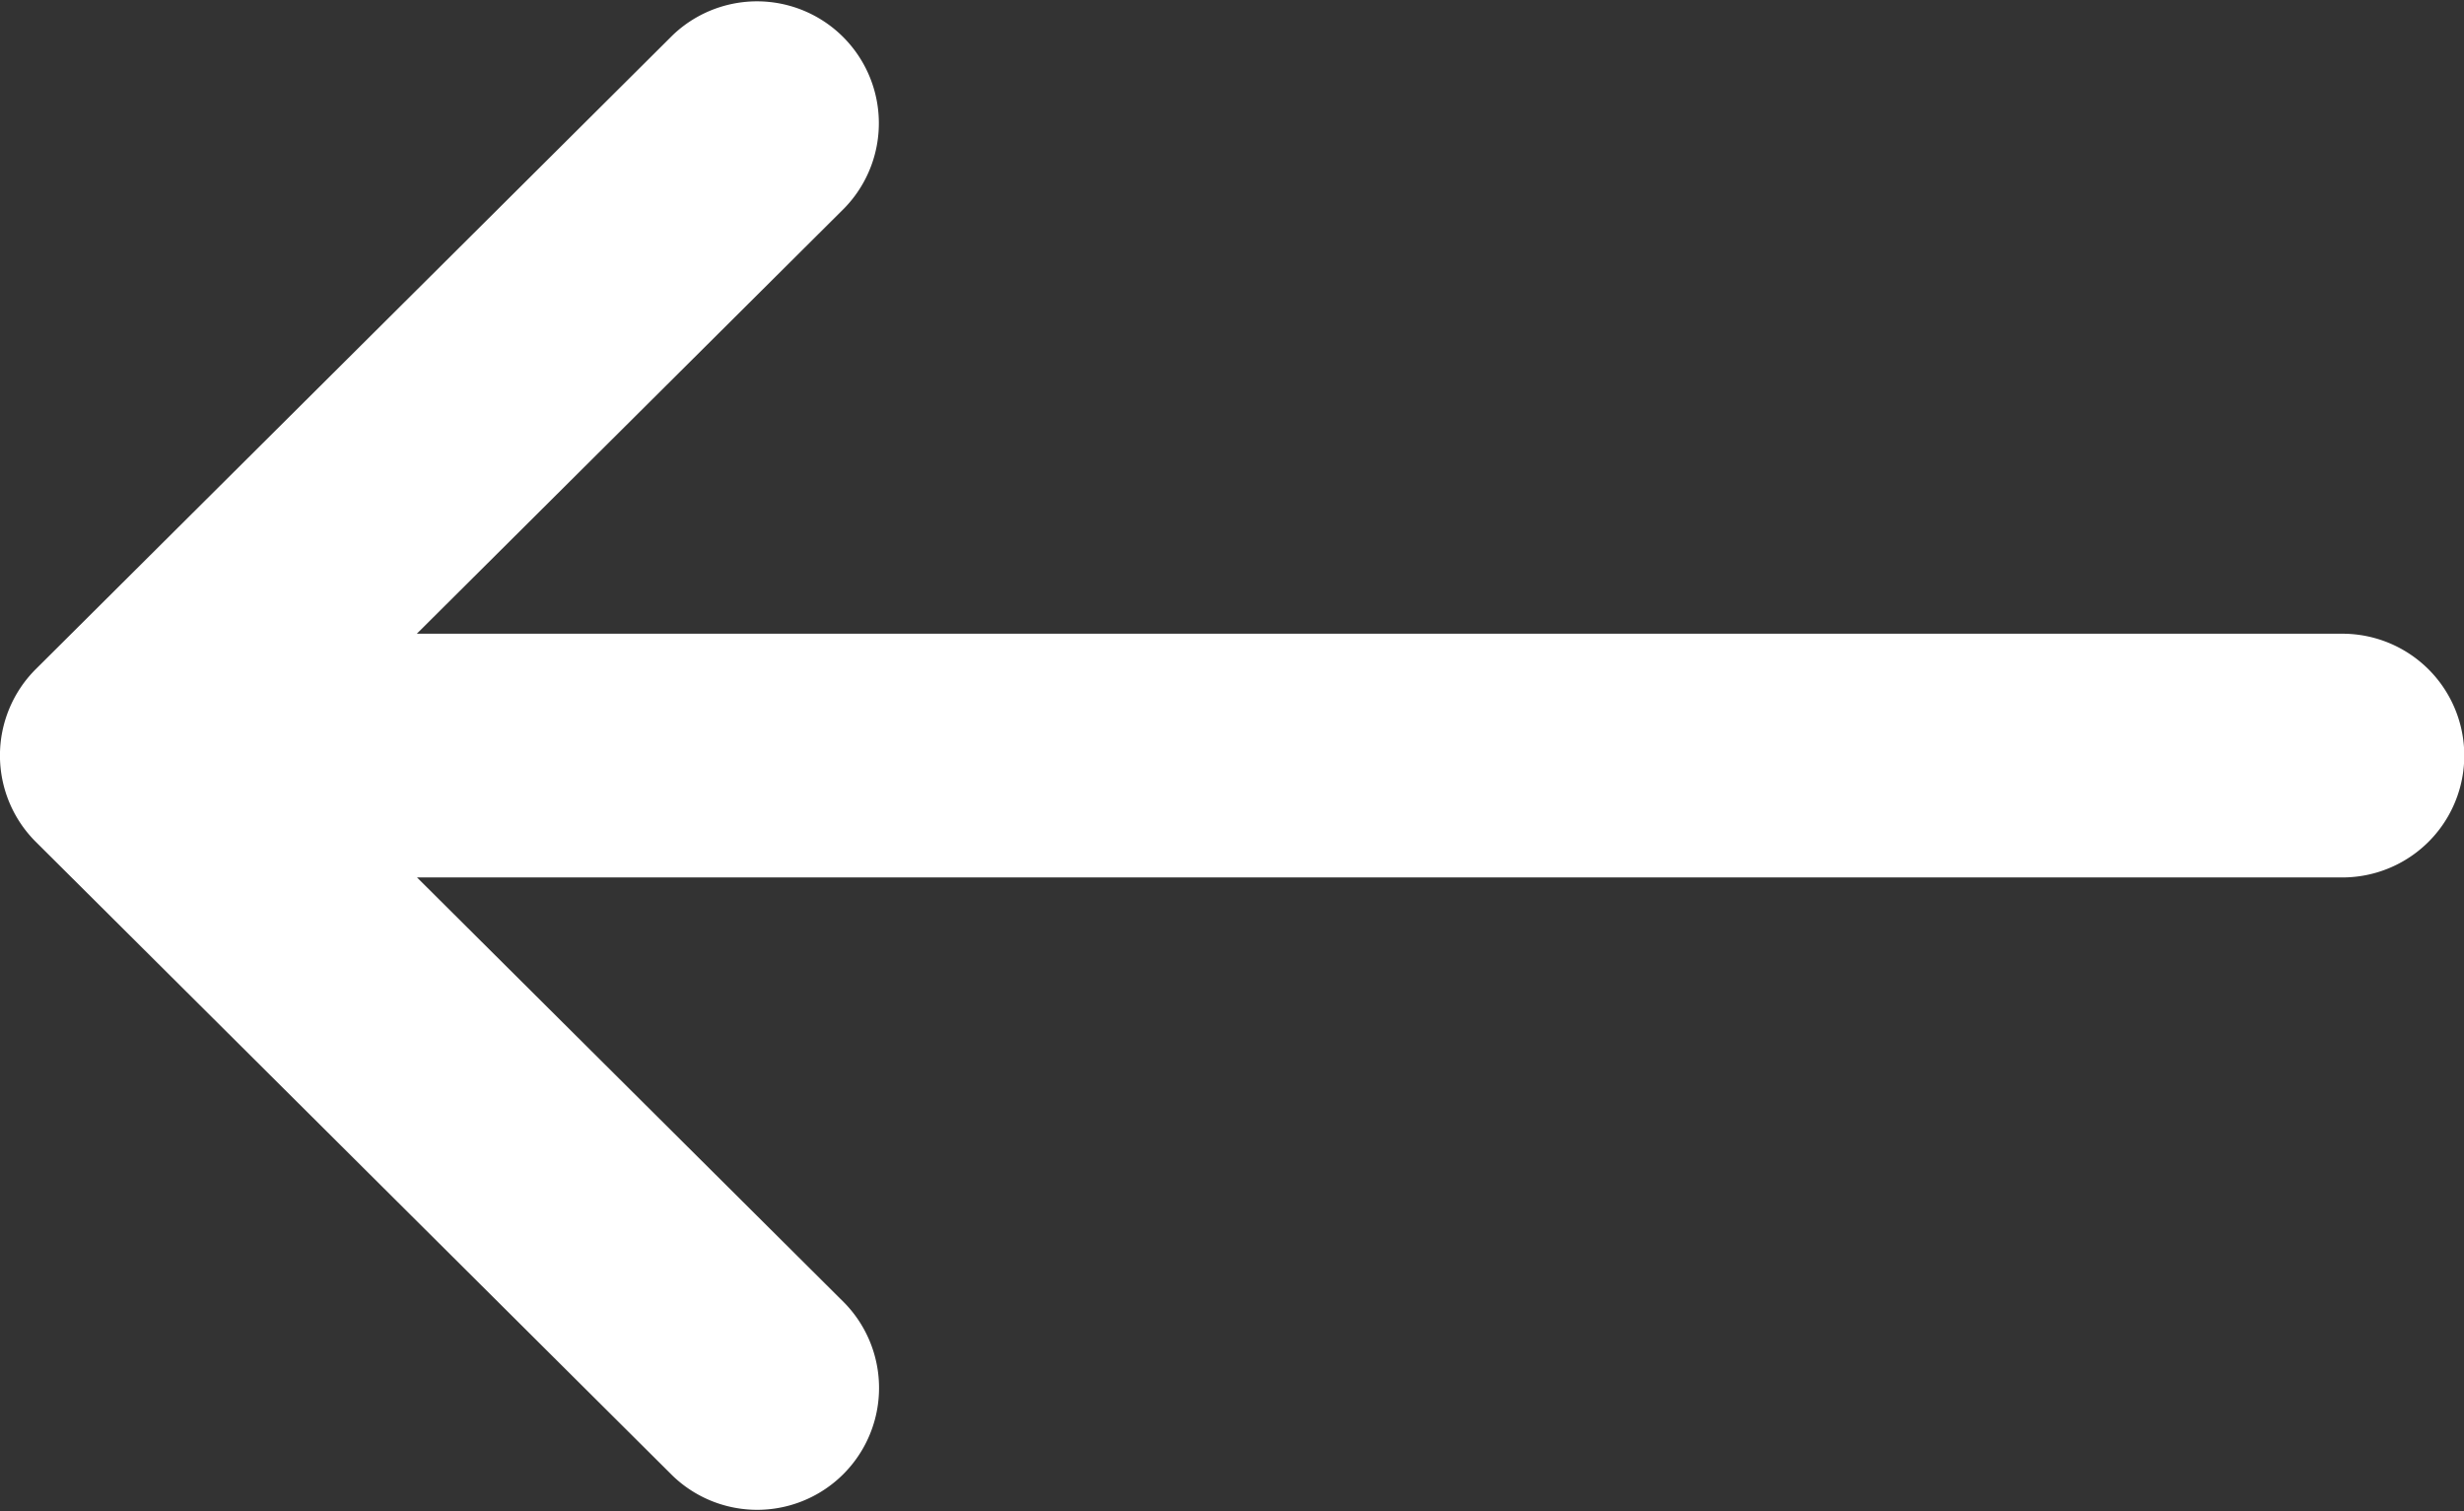 <svg xmlns="http://www.w3.org/2000/svg" width="39.867" height="24.446" viewBox="0 0 39.867 24.446">
  <rect x="0" y="0" width="39.867" height="24.446" fill="#333333" stroke="none"/>
  <g id="Group_14667" data-name="Group 14667" transform="translate(0 -0.962)">
    <path id="Path_19170" data-name="Path 19170" d="M27.578,142.828l0,0,10.3-10.252a1.972,1.972,0,0,1,2.782,2.795l-6.916,6.883H64.9a1.971,1.971,0,0,1,0,3.943H33.747l6.916,6.883a1.972,1.972,0,0,1-2.782,2.795l-10.3-10.252,0,0A1.973,1.973,0,0,1,27.578,142.828Z" transform="translate(-27 -131.039)" fill="#fff"/>
  </g>
</svg>
